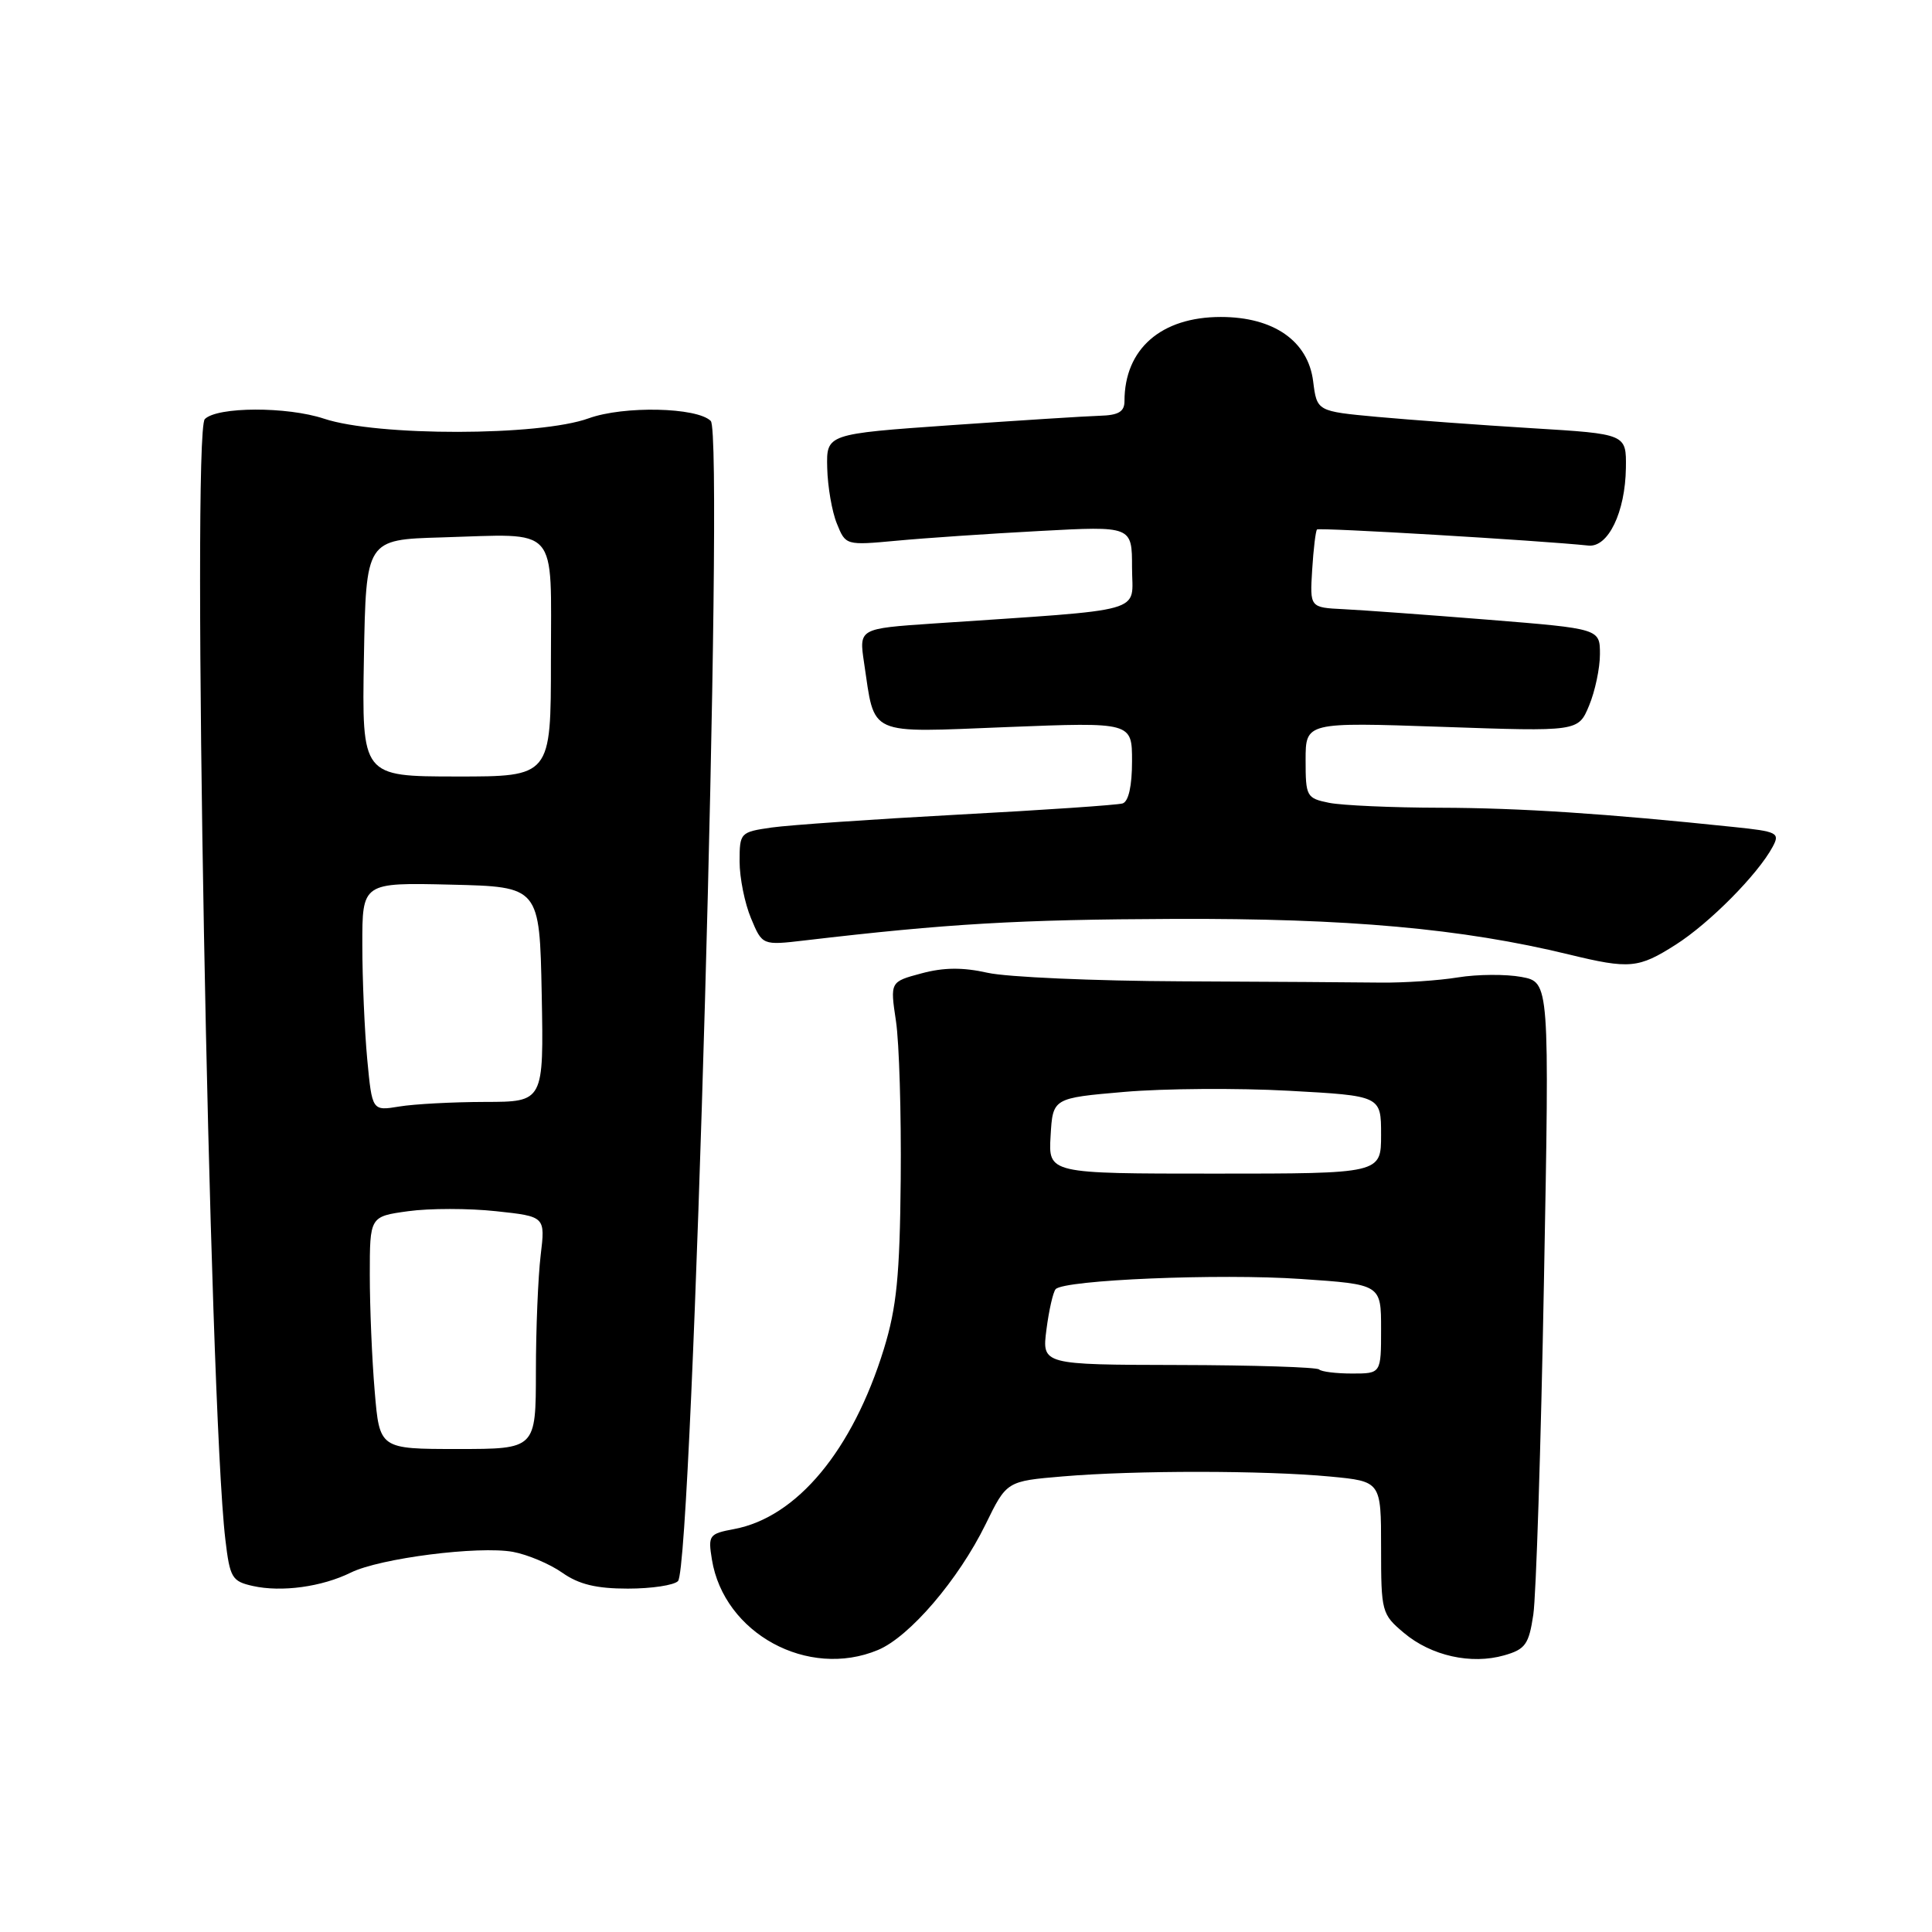 <?xml version="1.0" encoding="UTF-8" standalone="no"?>
<!DOCTYPE svg PUBLIC "-//W3C//DTD SVG 1.1//EN" "http://www.w3.org/Graphics/SVG/1.1/DTD/svg11.dtd" >
<svg xmlns="http://www.w3.org/2000/svg" xmlns:xlink="http://www.w3.org/1999/xlink" version="1.1" viewBox="0 0 256 256">
 <g >
 <path fill="currentColor"
d=" M 116.34 218.63 C 120.53 216.88 127.01 209.30 130.60 201.97 C 133.39 196.26 133.39 196.26 140.84 195.63 C 150.40 194.82 167.58 194.83 176.25 195.65 C 183.00 196.29 183.00 196.29 183.00 205.06 C 183.00 213.59 183.08 213.89 186.03 216.37 C 189.64 219.41 194.94 220.59 199.32 219.34 C 202.12 218.54 202.58 217.89 203.17 213.96 C 203.54 211.51 204.18 191.65 204.58 169.83 C 205.32 130.15 205.32 130.15 201.60 129.45 C 199.55 129.07 195.77 129.09 193.19 129.51 C 190.61 129.93 186.03 130.23 183.00 130.20 C 179.97 130.16 168.05 130.08 156.50 130.03 C 144.95 129.98 133.42 129.47 130.87 128.90 C 127.58 128.16 125.04 128.18 122.09 128.98 C 117.94 130.09 117.94 130.09 118.72 135.30 C 119.15 138.16 119.43 147.58 119.35 156.24 C 119.23 169.06 118.81 173.23 117.12 178.74 C 112.97 192.18 105.60 201.05 97.27 202.61 C 93.95 203.23 93.81 203.43 94.33 206.64 C 95.92 216.44 107.06 222.51 116.34 218.63 Z  M 46.50 208.37 C 50.36 206.47 63.41 204.81 67.97 205.63 C 69.91 205.99 72.85 207.23 74.50 208.39 C 76.70 209.94 79.01 210.50 83.20 210.50 C 86.34 210.50 89.32 210.05 89.84 209.50 C 91.77 207.43 96.00 57.60 94.18 55.78 C 92.36 53.96 82.64 53.75 78.00 55.43 C 71.48 57.80 50.01 57.83 42.94 55.48 C 38.03 53.85 28.79 53.88 27.14 55.53 C 25.36 57.31 27.71 185.87 29.86 203.99 C 30.46 209.07 30.73 209.53 33.50 210.15 C 37.31 211.00 42.65 210.27 46.50 208.37 Z  M 222.05 125.17 C 226.54 122.31 232.94 115.84 234.89 112.20 C 235.88 110.36 235.53 110.18 229.72 109.58 C 212.75 107.80 201.45 107.06 190.88 107.03 C 184.48 107.02 177.84 106.72 176.12 106.38 C 173.12 105.77 173.00 105.55 173.00 100.72 C 173.00 95.69 173.00 95.69 191.06 96.31 C 209.13 96.94 209.13 96.94 210.56 93.50 C 211.35 91.61 212.00 88.54 212.00 86.69 C 212.00 83.31 212.00 83.31 197.25 82.12 C 189.14 81.47 180.49 80.84 178.03 80.72 C 173.56 80.50 173.56 80.50 173.87 75.50 C 174.04 72.75 174.33 70.35 174.51 70.16 C 174.79 69.88 203.97 71.61 210.47 72.29 C 213.09 72.57 215.36 67.86 215.44 62.00 C 215.50 57.50 215.50 57.50 203.00 56.74 C 196.12 56.32 186.90 55.64 182.50 55.24 C 174.50 54.50 174.50 54.50 174.00 50.53 C 173.33 45.18 168.76 42.00 161.76 42.00 C 153.85 42.00 149.00 46.24 149.00 53.15 C 149.00 54.55 148.21 55.02 145.75 55.09 C 143.96 55.14 135.07 55.71 126.00 56.34 C 109.50 57.50 109.50 57.50 109.61 62.00 C 109.67 64.47 110.24 67.80 110.89 69.38 C 112.05 72.26 112.07 72.27 118.78 71.65 C 122.47 71.30 131.01 70.72 137.75 70.36 C 150.00 69.70 150.00 69.70 150.00 75.21 C 150.00 81.38 152.56 80.66 123.66 82.62 C 113.82 83.29 113.82 83.29 114.49 87.80 C 115.97 97.65 114.71 97.08 133.47 96.34 C 150.00 95.69 150.00 95.69 150.00 100.87 C 150.00 104.15 149.54 106.21 148.75 106.46 C 148.06 106.67 138.28 107.34 127.00 107.94 C 115.72 108.55 104.59 109.32 102.25 109.65 C 98.08 110.25 98.00 110.34 98.00 114.16 C 98.00 116.31 98.68 119.69 99.51 121.67 C 101.01 125.27 101.01 125.27 106.65 124.61 C 125.55 122.39 134.92 121.84 155.50 121.76 C 178.58 121.67 193.72 123.03 207.88 126.47 C 215.94 128.43 217.11 128.32 222.05 125.17 Z  M 174.79 181.46 C 174.49 181.16 166.10 180.89 156.15 180.87 C 138.06 180.83 138.06 180.83 138.66 176.17 C 138.99 173.60 139.54 171.20 139.88 170.82 C 141.01 169.59 161.57 168.73 172.37 169.47 C 183.00 170.19 183.00 170.19 183.00 176.10 C 183.00 182.00 183.00 182.00 179.17 182.00 C 177.06 182.00 175.09 181.76 174.79 181.46 Z  M 139.21 150.51 C 139.50 145.50 139.50 145.50 149.00 144.68 C 154.22 144.23 164.01 144.16 170.75 144.53 C 183.00 145.20 183.00 145.20 183.00 150.36 C 183.00 155.51 183.00 155.51 160.96 155.51 C 138.91 155.51 138.91 155.51 139.21 150.51 Z  M 49.65 184.35 C 49.29 180.14 49.00 173.21 49.00 168.94 C 49.00 161.19 49.00 161.19 54.09 160.49 C 56.89 160.10 62.13 160.10 65.72 160.49 C 72.26 161.19 72.26 161.19 71.64 166.34 C 71.30 169.18 71.01 176.11 71.01 181.75 C 71.00 192.00 71.00 192.00 60.65 192.00 C 50.29 192.00 50.29 192.00 49.65 184.35 Z  M 48.66 140.36 C 48.31 136.59 48.01 129.77 48.01 125.22 C 48.00 116.94 48.00 116.94 59.75 117.22 C 71.50 117.50 71.50 117.50 71.78 131.75 C 72.05 146.00 72.05 146.00 64.28 146.01 C 60.00 146.02 54.88 146.29 52.90 146.62 C 49.31 147.21 49.31 147.21 48.66 140.36 Z  M 48.22 87.19 C 48.50 71.50 48.50 71.50 58.50 71.21 C 74.26 70.75 73.00 69.34 73.00 87.47 C 73.00 102.90 73.00 102.90 60.47 102.89 C 47.95 102.88 47.95 102.88 48.22 87.19 Z "/>
</g>
</svg>